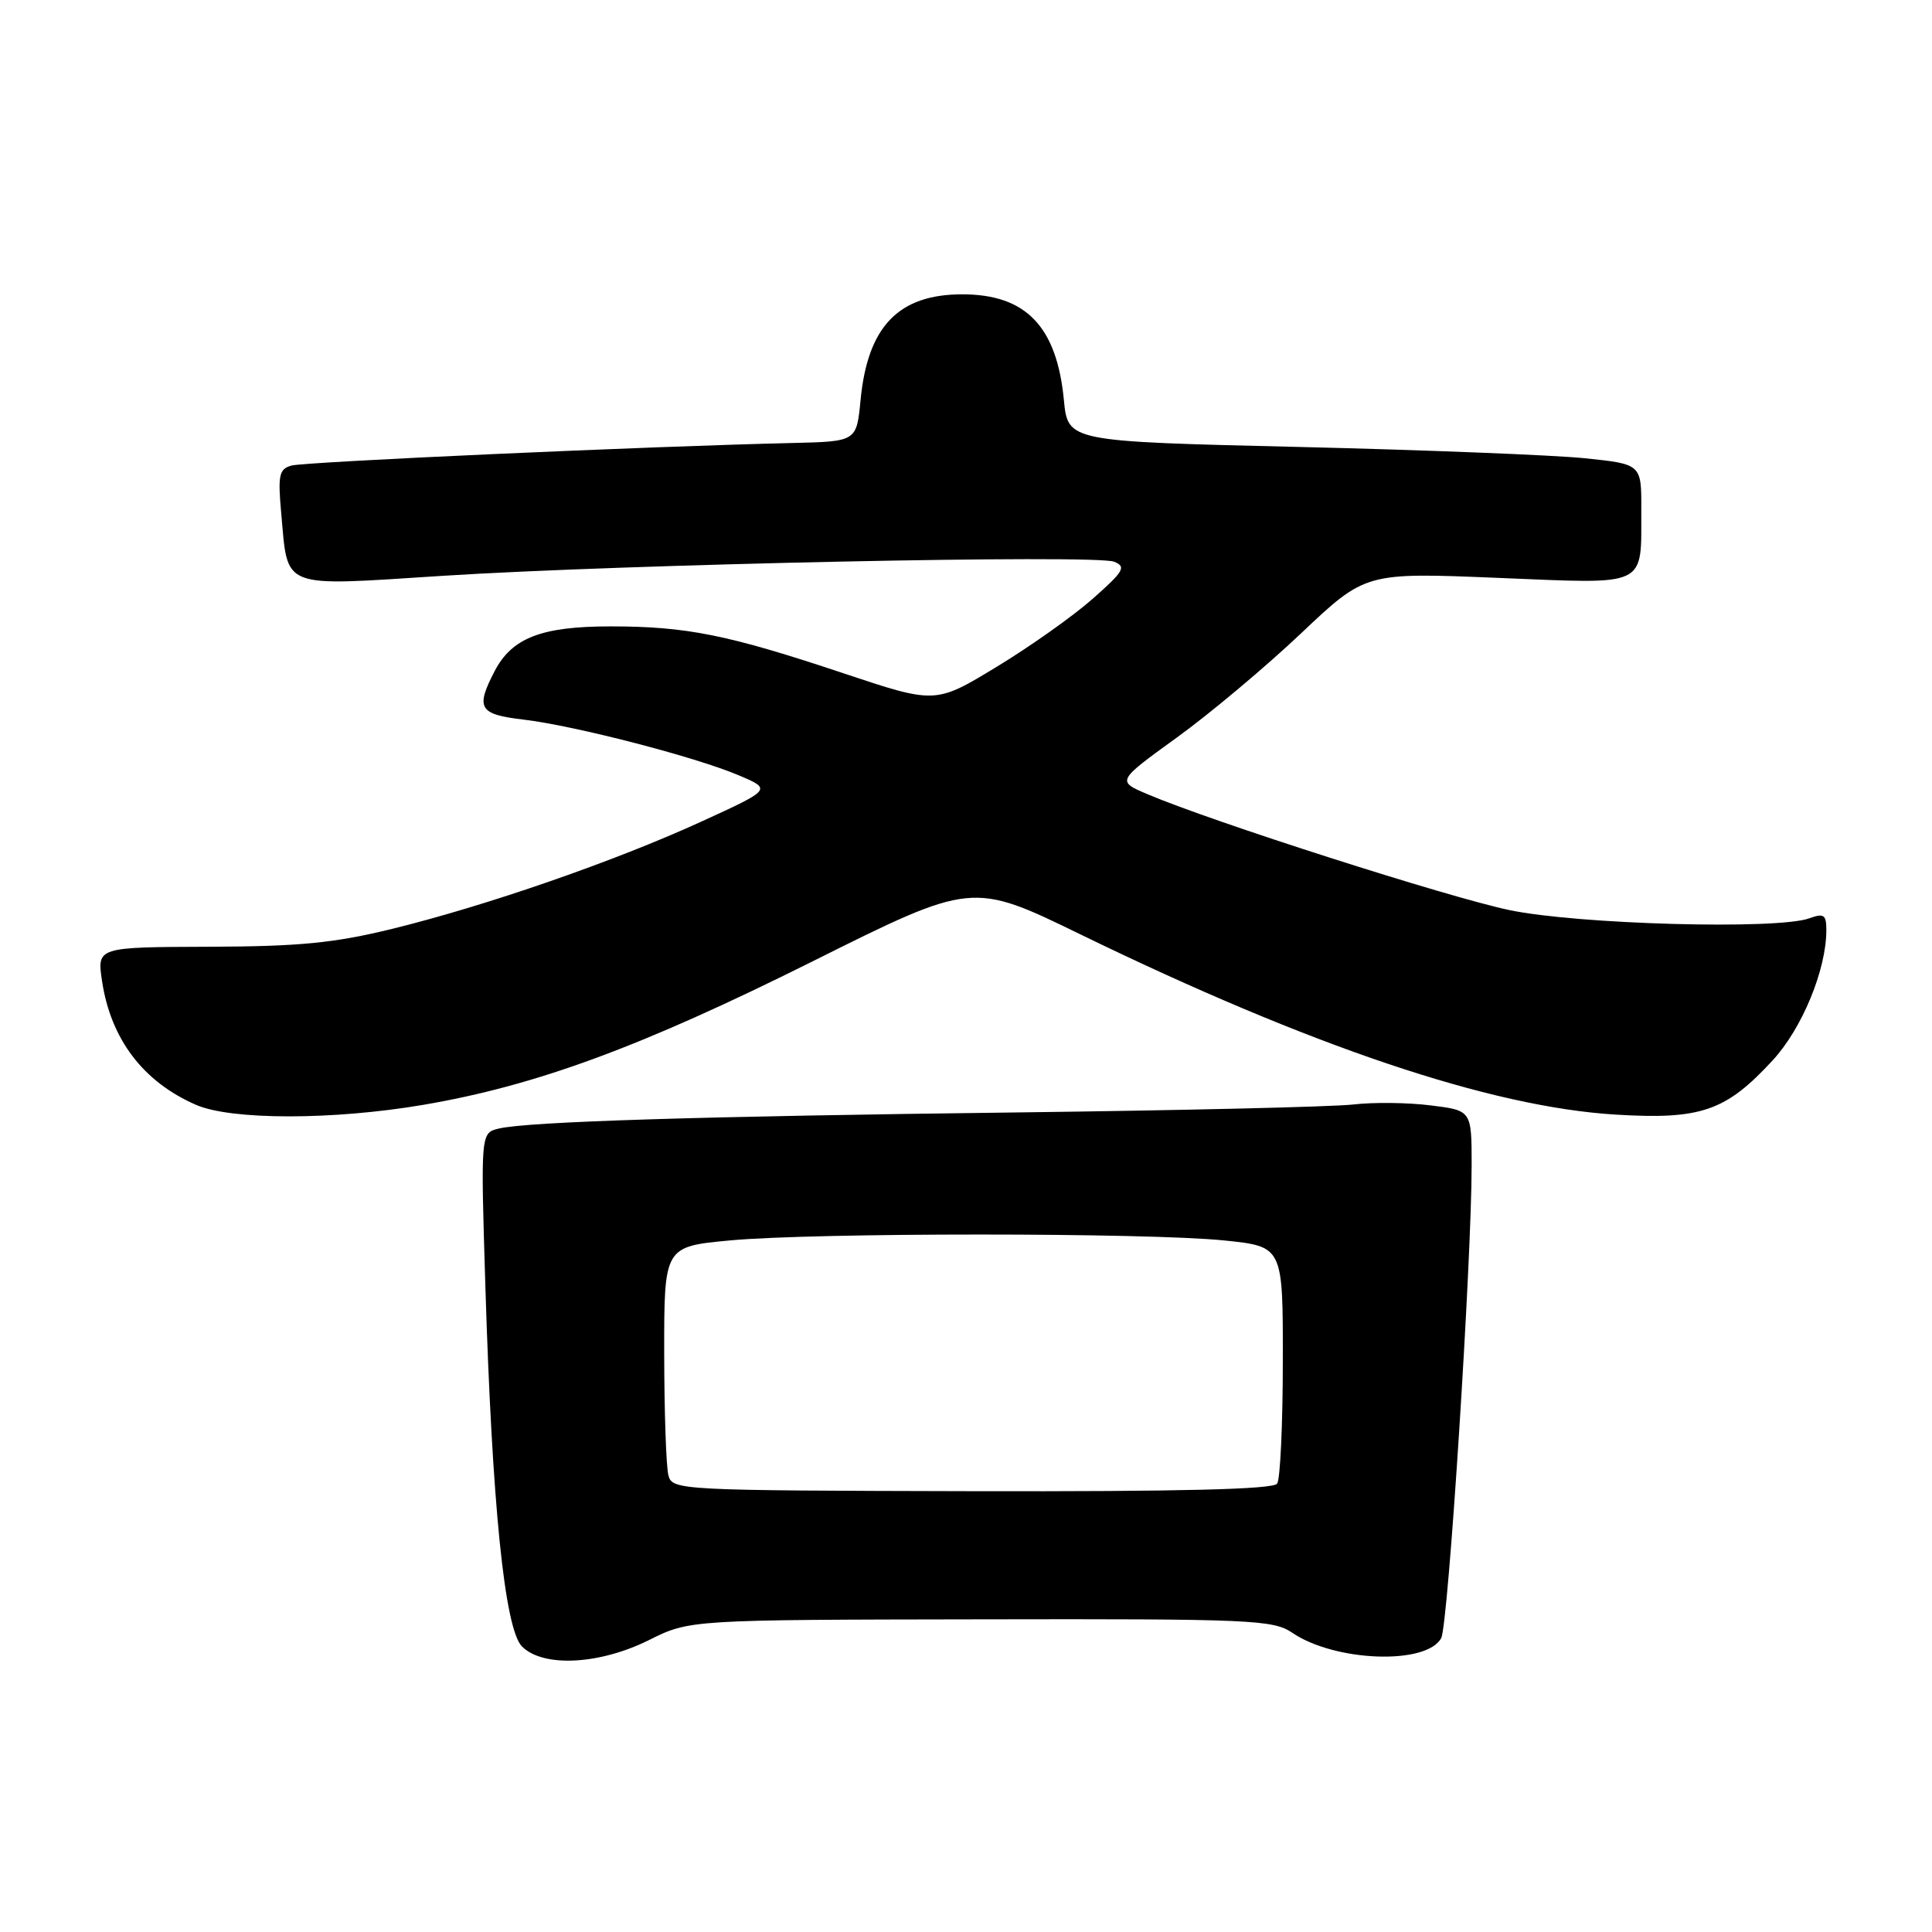 <?xml version="1.0" encoding="UTF-8" standalone="no"?>
<!DOCTYPE svg PUBLIC "-//W3C//DTD SVG 1.1//EN" "http://www.w3.org/Graphics/SVG/1.1/DTD/svg11.dtd" >
<svg xmlns="http://www.w3.org/2000/svg" xmlns:xlink="http://www.w3.org/1999/xlink" version="1.1" viewBox="0 0 256 256">
 <g >
 <path fill="currentColor"
d=" M 85.99 217.32 C 91.38 214.63 91.38 214.63 129.94 214.57 C 165.87 214.50 168.69 214.63 171.23 216.35 C 176.91 220.21 189.05 220.64 190.97 217.05 C 191.90 215.31 195.00 167.12 195.00 154.41 C 195.00 147.14 195.00 147.14 189.57 146.47 C 186.59 146.09 181.97 146.04 179.32 146.35 C 176.67 146.66 156.72 147.13 135.00 147.40 C 92.74 147.91 69.97 148.62 66.09 149.54 C 63.69 150.12 63.69 150.12 64.31 170.31 C 65.20 199.42 66.87 215.87 69.17 218.17 C 71.97 220.97 79.42 220.59 85.99 217.32 Z  M 56.07 146.40 C 71.05 143.85 84.94 138.73 107.66 127.39 C 128.82 116.83 128.82 116.83 143.16 123.81 C 173.69 138.66 197.49 146.68 214.06 147.69 C 225.38 148.38 228.68 147.24 234.89 140.50 C 238.79 136.27 242.00 128.49 242.00 123.25 C 242.00 121.20 241.68 120.98 239.75 121.68 C 235.52 123.22 209.06 122.49 200.00 120.59 C 191.85 118.88 160.61 108.88 152.06 105.24 C 147.96 103.50 147.96 103.50 155.92 97.74 C 160.31 94.57 167.72 88.35 172.41 83.91 C 180.93 75.85 180.93 75.85 198.44 76.57 C 218.60 77.39 217.44 77.94 217.48 67.50 C 217.50 61.50 217.50 61.50 210.00 60.72 C 205.88 60.30 188.78 59.62 172.00 59.22 C 141.50 58.50 141.50 58.50 140.97 53.00 C 140.03 43.25 135.94 39.00 127.50 39.00 C 119.06 39.00 114.97 43.25 114.03 53.00 C 113.50 58.50 113.50 58.50 105.00 58.70 C 86.08 59.13 40.38 61.19 38.62 61.69 C 36.98 62.15 36.81 62.94 37.26 67.97 C 38.19 78.17 36.94 77.69 58.65 76.30 C 82.69 74.76 145.14 73.45 147.62 74.43 C 149.27 75.09 148.93 75.68 144.79 79.34 C 142.20 81.63 136.45 85.70 132.01 88.39 C 123.95 93.28 123.95 93.28 111.72 89.20 C 96.45 84.10 90.98 83.00 80.90 83.00 C 71.73 83.00 67.82 84.52 65.52 88.97 C 62.99 93.85 63.48 94.66 69.36 95.35 C 76.14 96.15 92.14 100.29 97.88 102.73 C 102.27 104.59 102.27 104.59 92.99 108.84 C 81.53 114.09 64.56 119.98 52.00 123.07 C 44.29 124.96 39.70 125.41 27.67 125.45 C 12.85 125.50 12.85 125.50 13.52 129.99 C 14.68 137.71 18.98 143.36 26.00 146.41 C 30.68 148.43 44.13 148.43 56.07 146.40 Z  M 88.57 195.50 C 88.27 194.40 88.02 187.13 88.01 179.34 C 88.00 165.18 88.00 165.18 96.75 164.36 C 107.91 163.32 152.08 163.32 162.25 164.37 C 170.00 165.17 170.00 165.17 169.98 180.34 C 169.98 188.68 169.64 195.99 169.23 196.59 C 168.72 197.35 156.45 197.65 128.80 197.59 C 89.99 197.50 89.09 197.46 88.57 195.50 Z "/>
</g>
</svg>